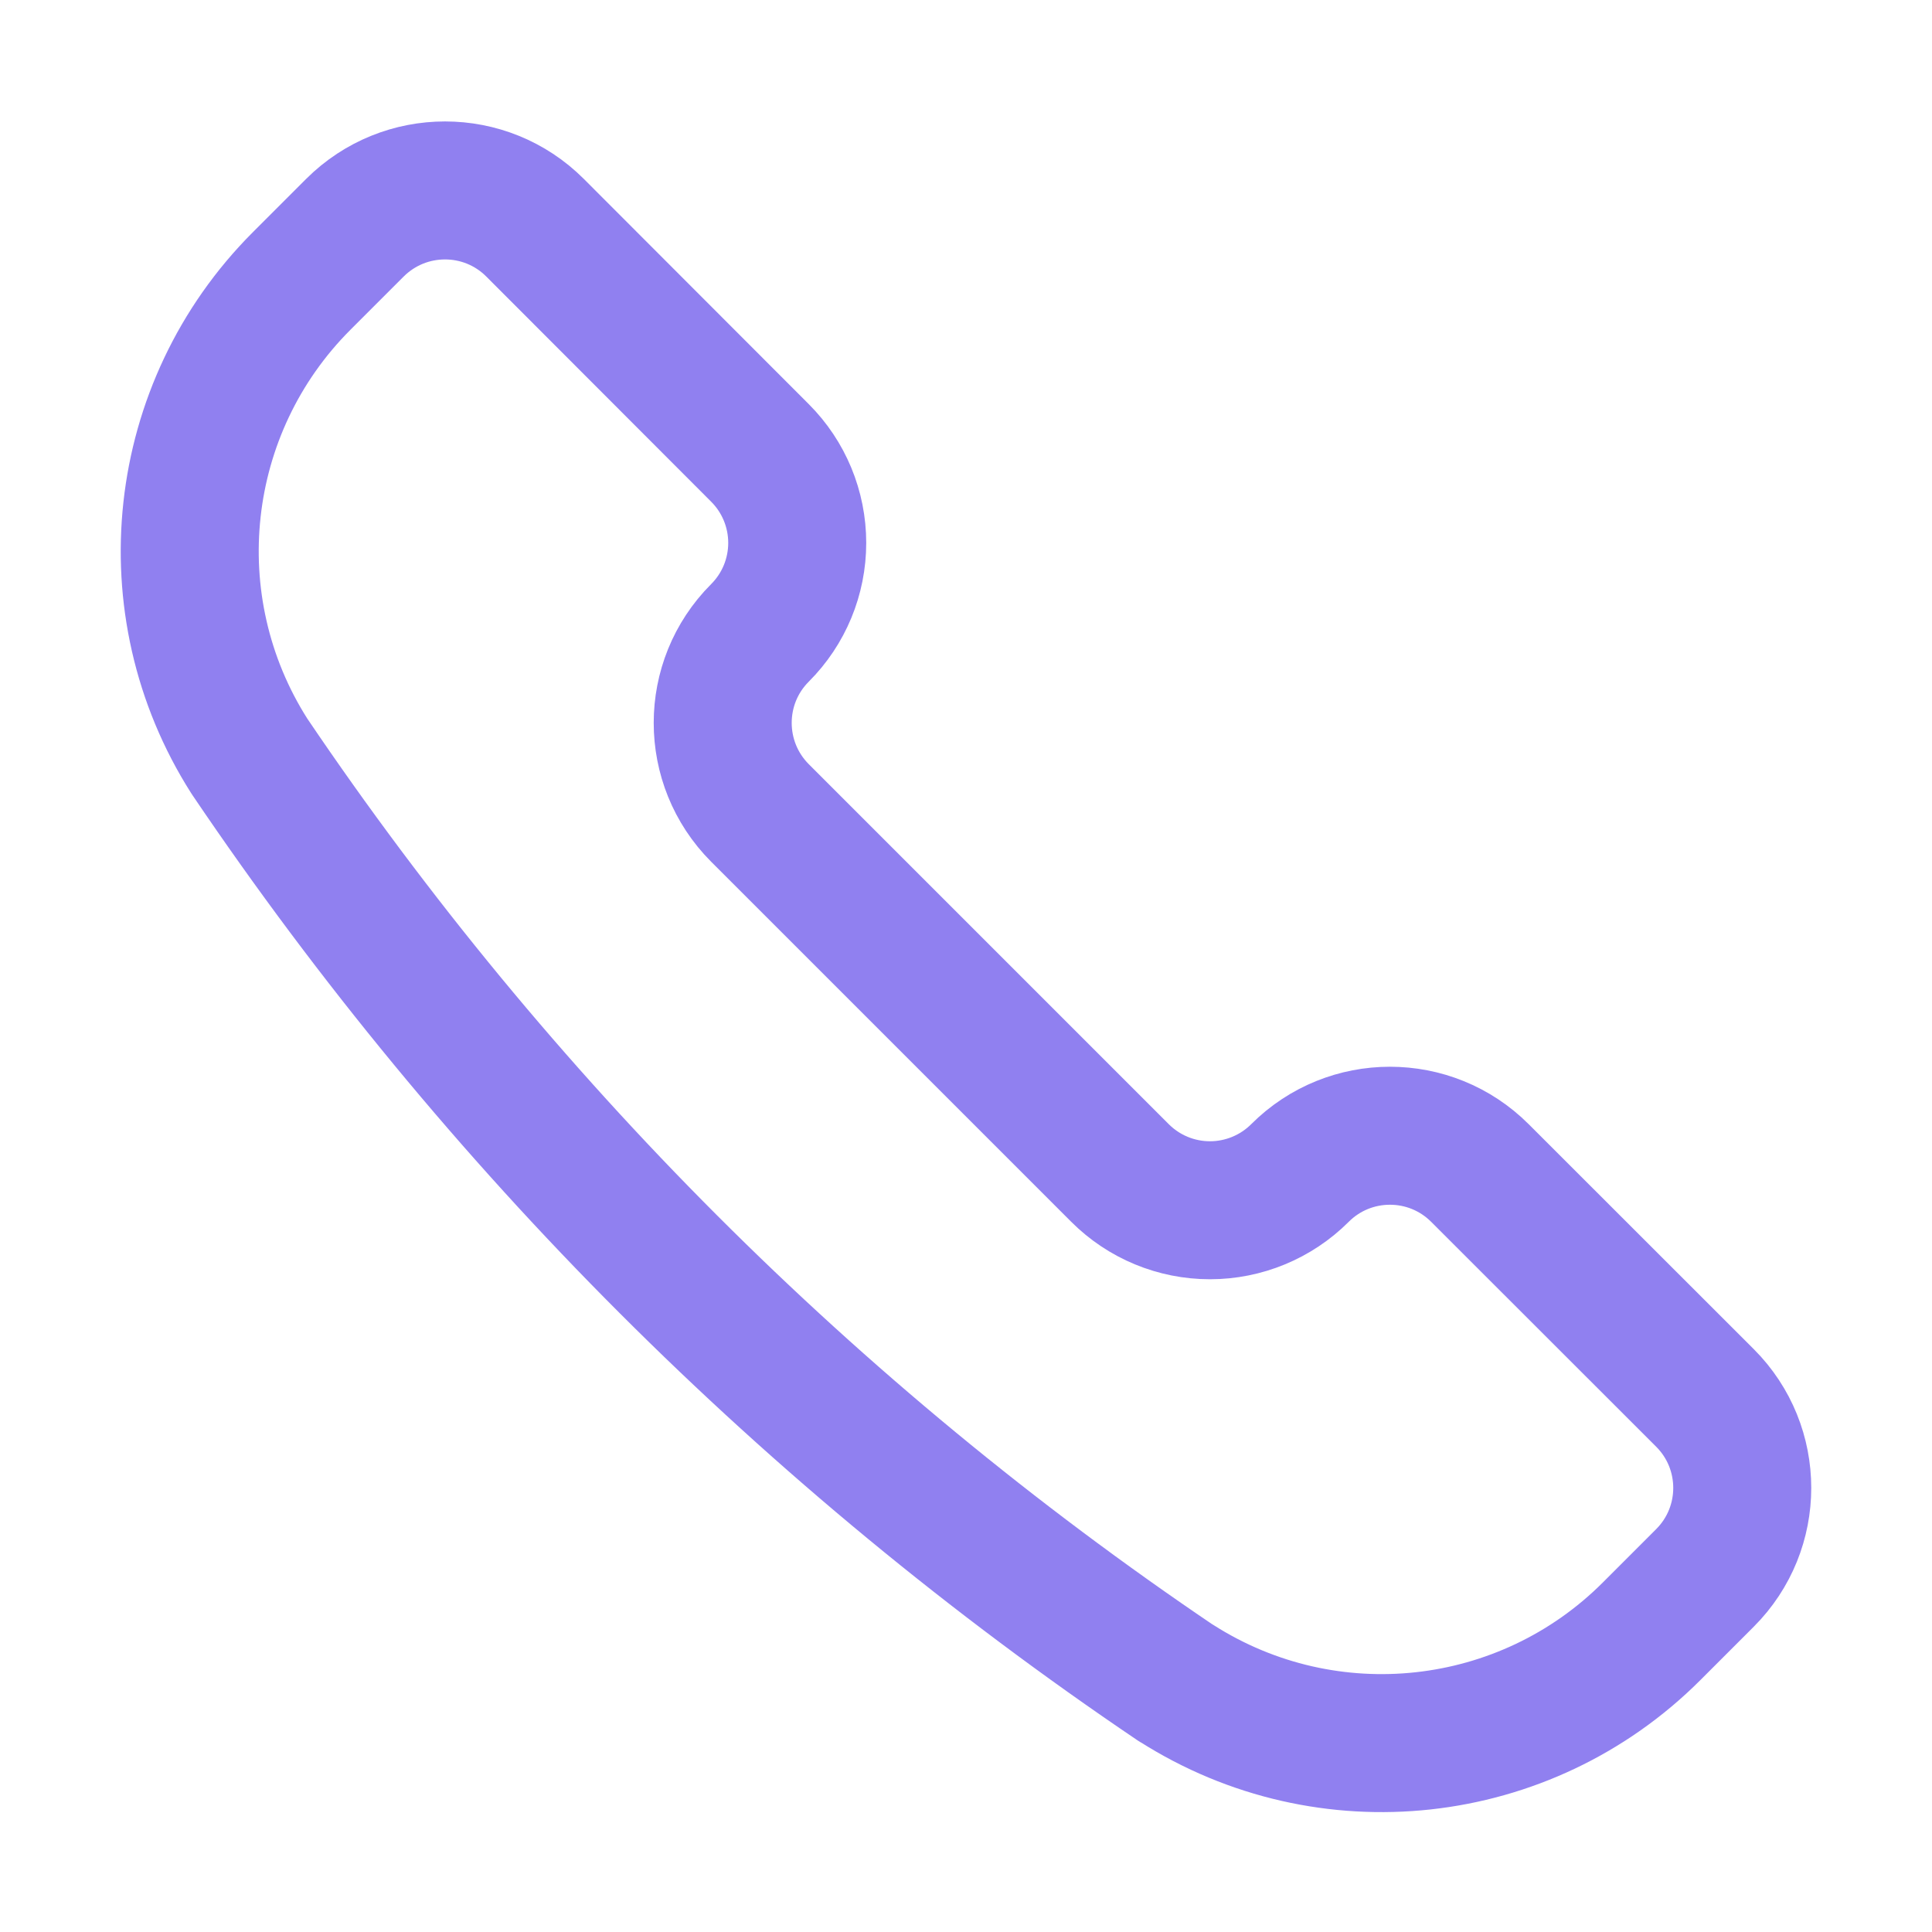<svg width="14" height="14" viewBox="0 0 14 14" fill="none" xmlns="http://www.w3.org/2000/svg">
<path fill-rule="evenodd" clip-rule="evenodd" d="M8.52 12.195L8.526 12.198C9.62 12.895 11.051 12.738 11.968 11.821L12.355 11.434C12.715 11.074 12.715 10.49 12.355 10.13L10.724 8.5C10.364 8.14 9.78 8.14 9.42 8.5V8.5C9.247 8.673 9.012 8.77 8.768 8.77C8.523 8.77 8.289 8.673 8.116 8.5L5.507 5.891C5.147 5.53 5.147 4.946 5.507 4.586V4.586C5.68 4.413 5.777 4.179 5.777 3.934C5.777 3.689 5.68 3.455 5.507 3.282L3.877 1.65C3.517 1.29 2.933 1.29 2.572 1.65L2.185 2.037C1.269 2.954 1.111 4.385 1.807 5.479L1.811 5.485C3.598 8.13 5.875 10.408 8.52 12.195V12.195Z" stroke="#9080F0" stroke-linecap="round" stroke-linejoin="round"/>
</svg>
